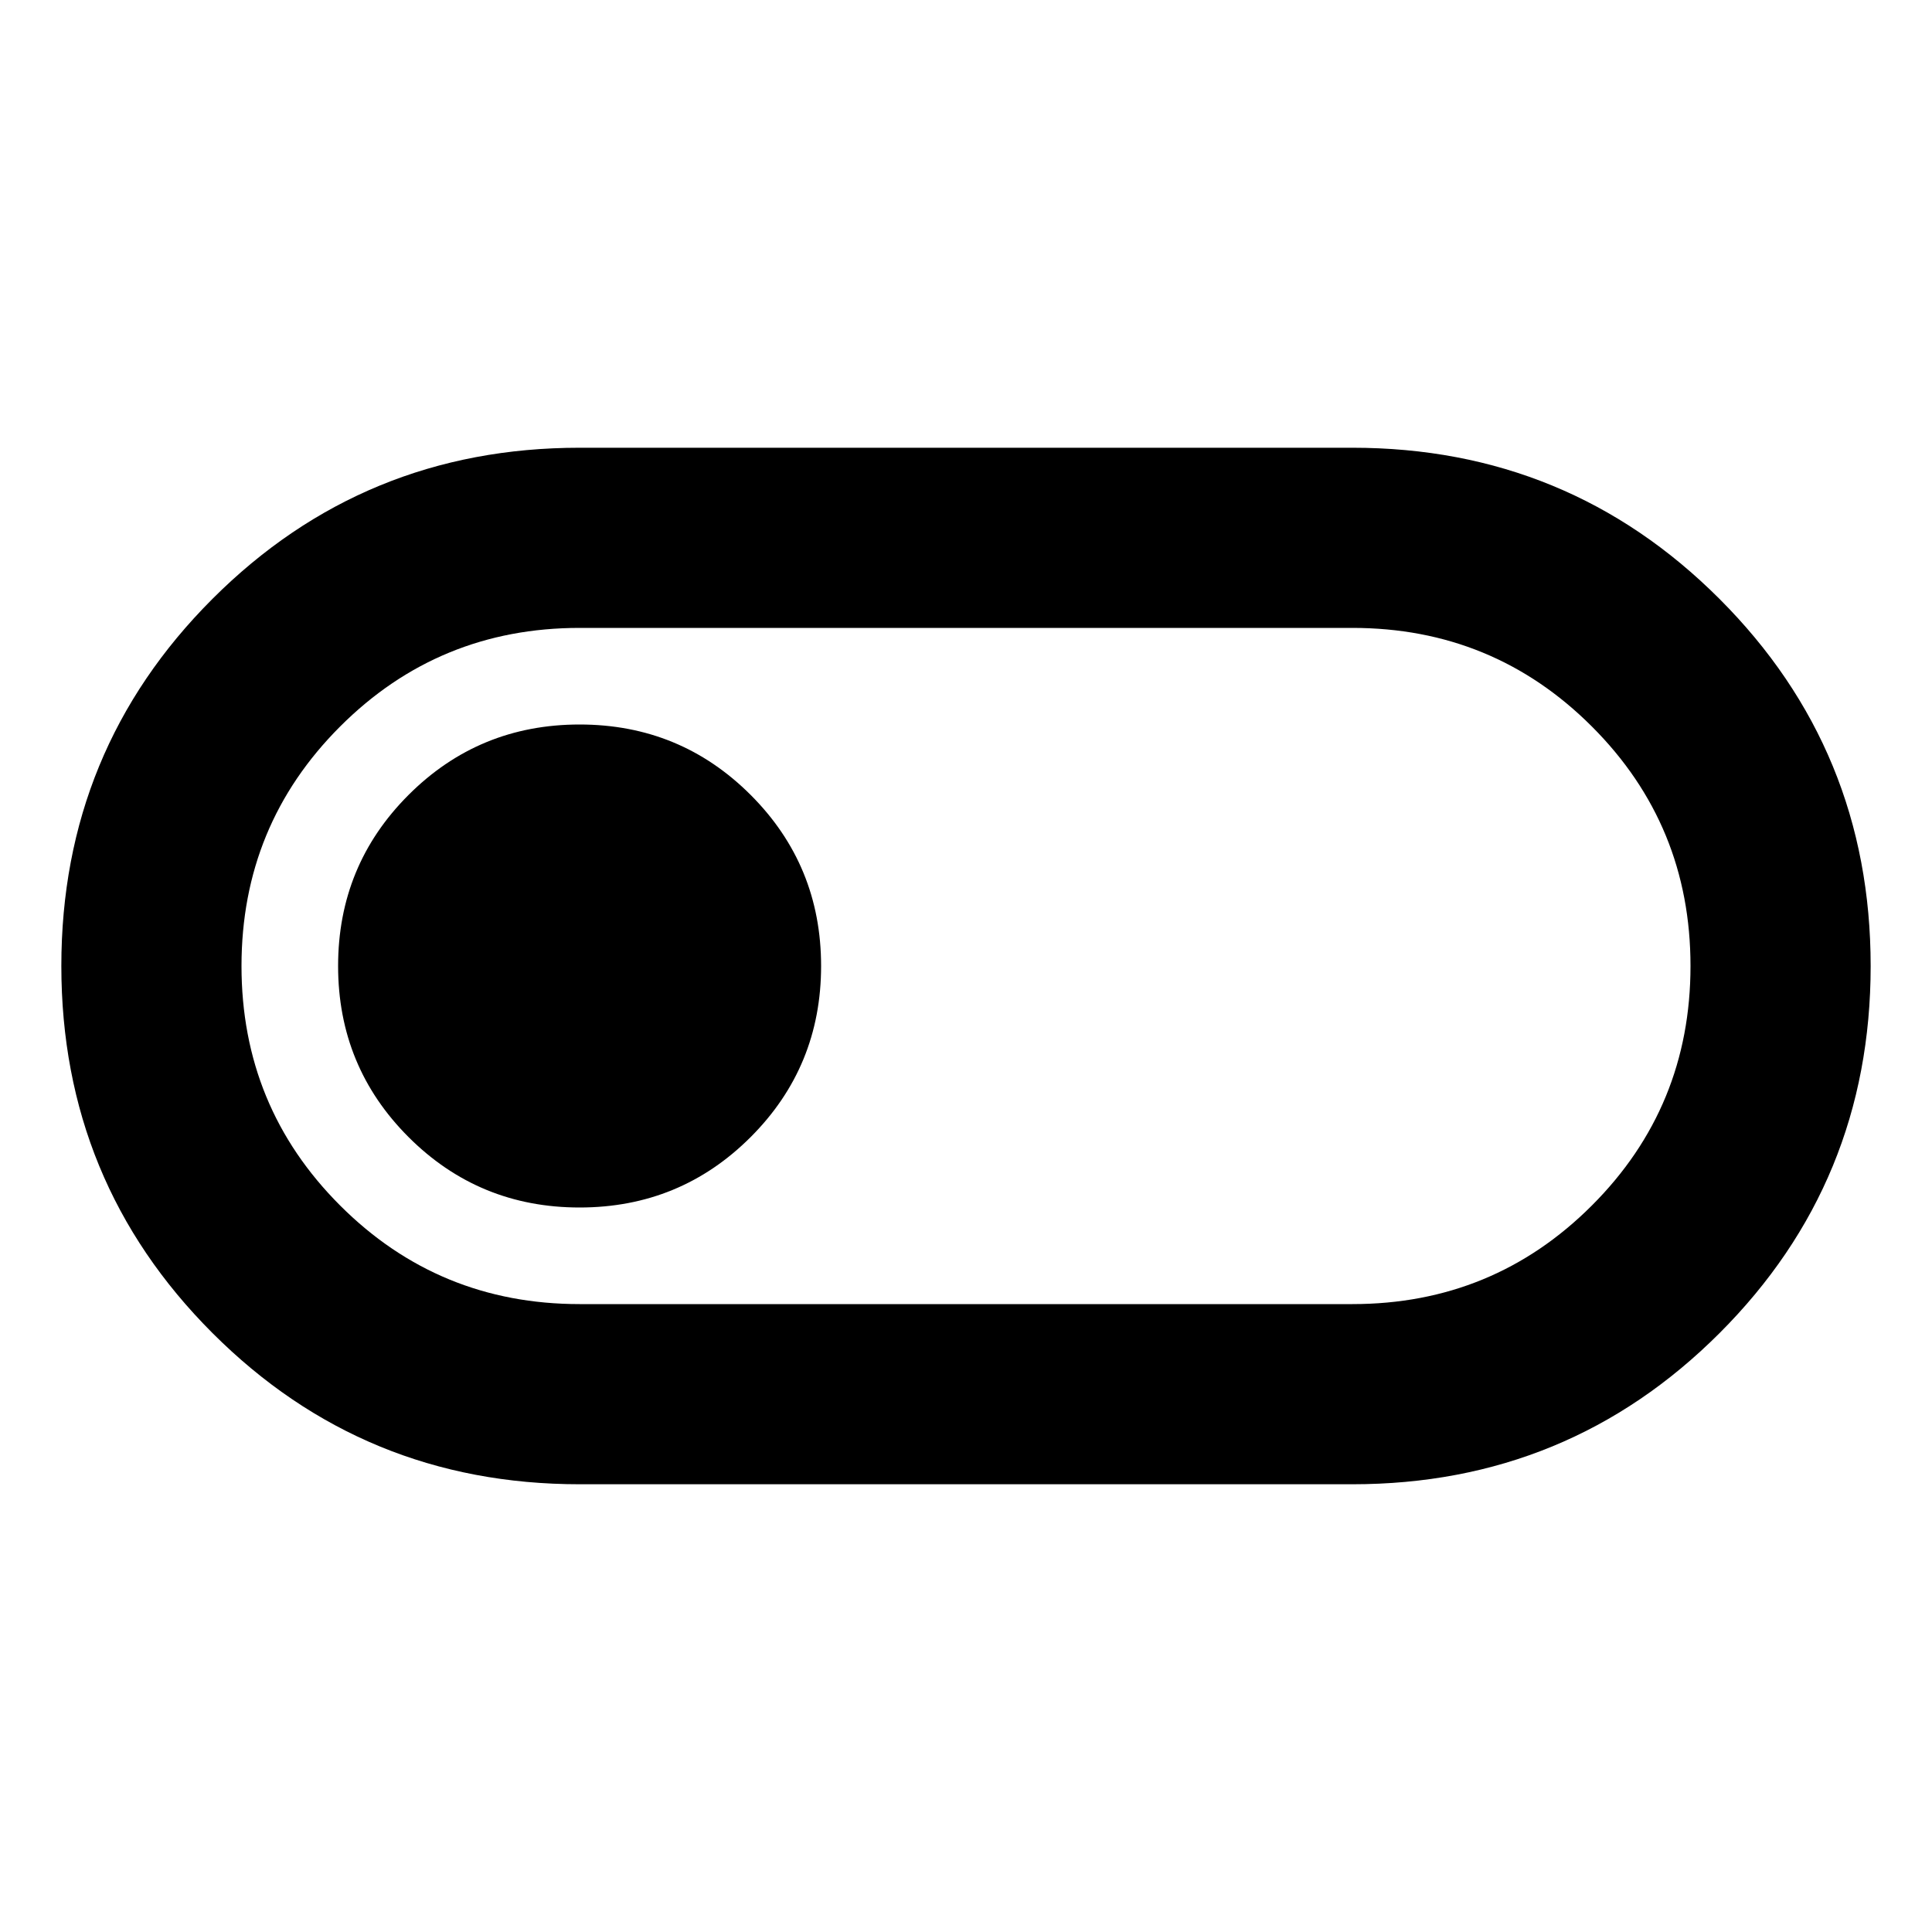 <svg xmlns="http://www.w3.org/2000/svg" height="20" viewBox="0 -960 960 960" width="20"><path d="M288-222.48q-107.3 0-182.41-75.12T30.48-480.03q0-107.32 75.11-182.41Q180.7-737.52 288-737.52h384q107.3 0 182.41 75.12t75.11 182.43q0 107.32-75.11 182.41Q779.3-222.48 672-222.48H288Zm0-89.52h384q70 0 119-49t49-119q0-70-49-119t-119-49H288q-70 0-119 49t-49 119q0 70 49 119t119 49Zm0-48q50 0 85-35t35-85q0-50-35-85t-85-35q-50 0-85 35t-35 85q0 50 35 85t85 35Zm192-120Z"/></svg>